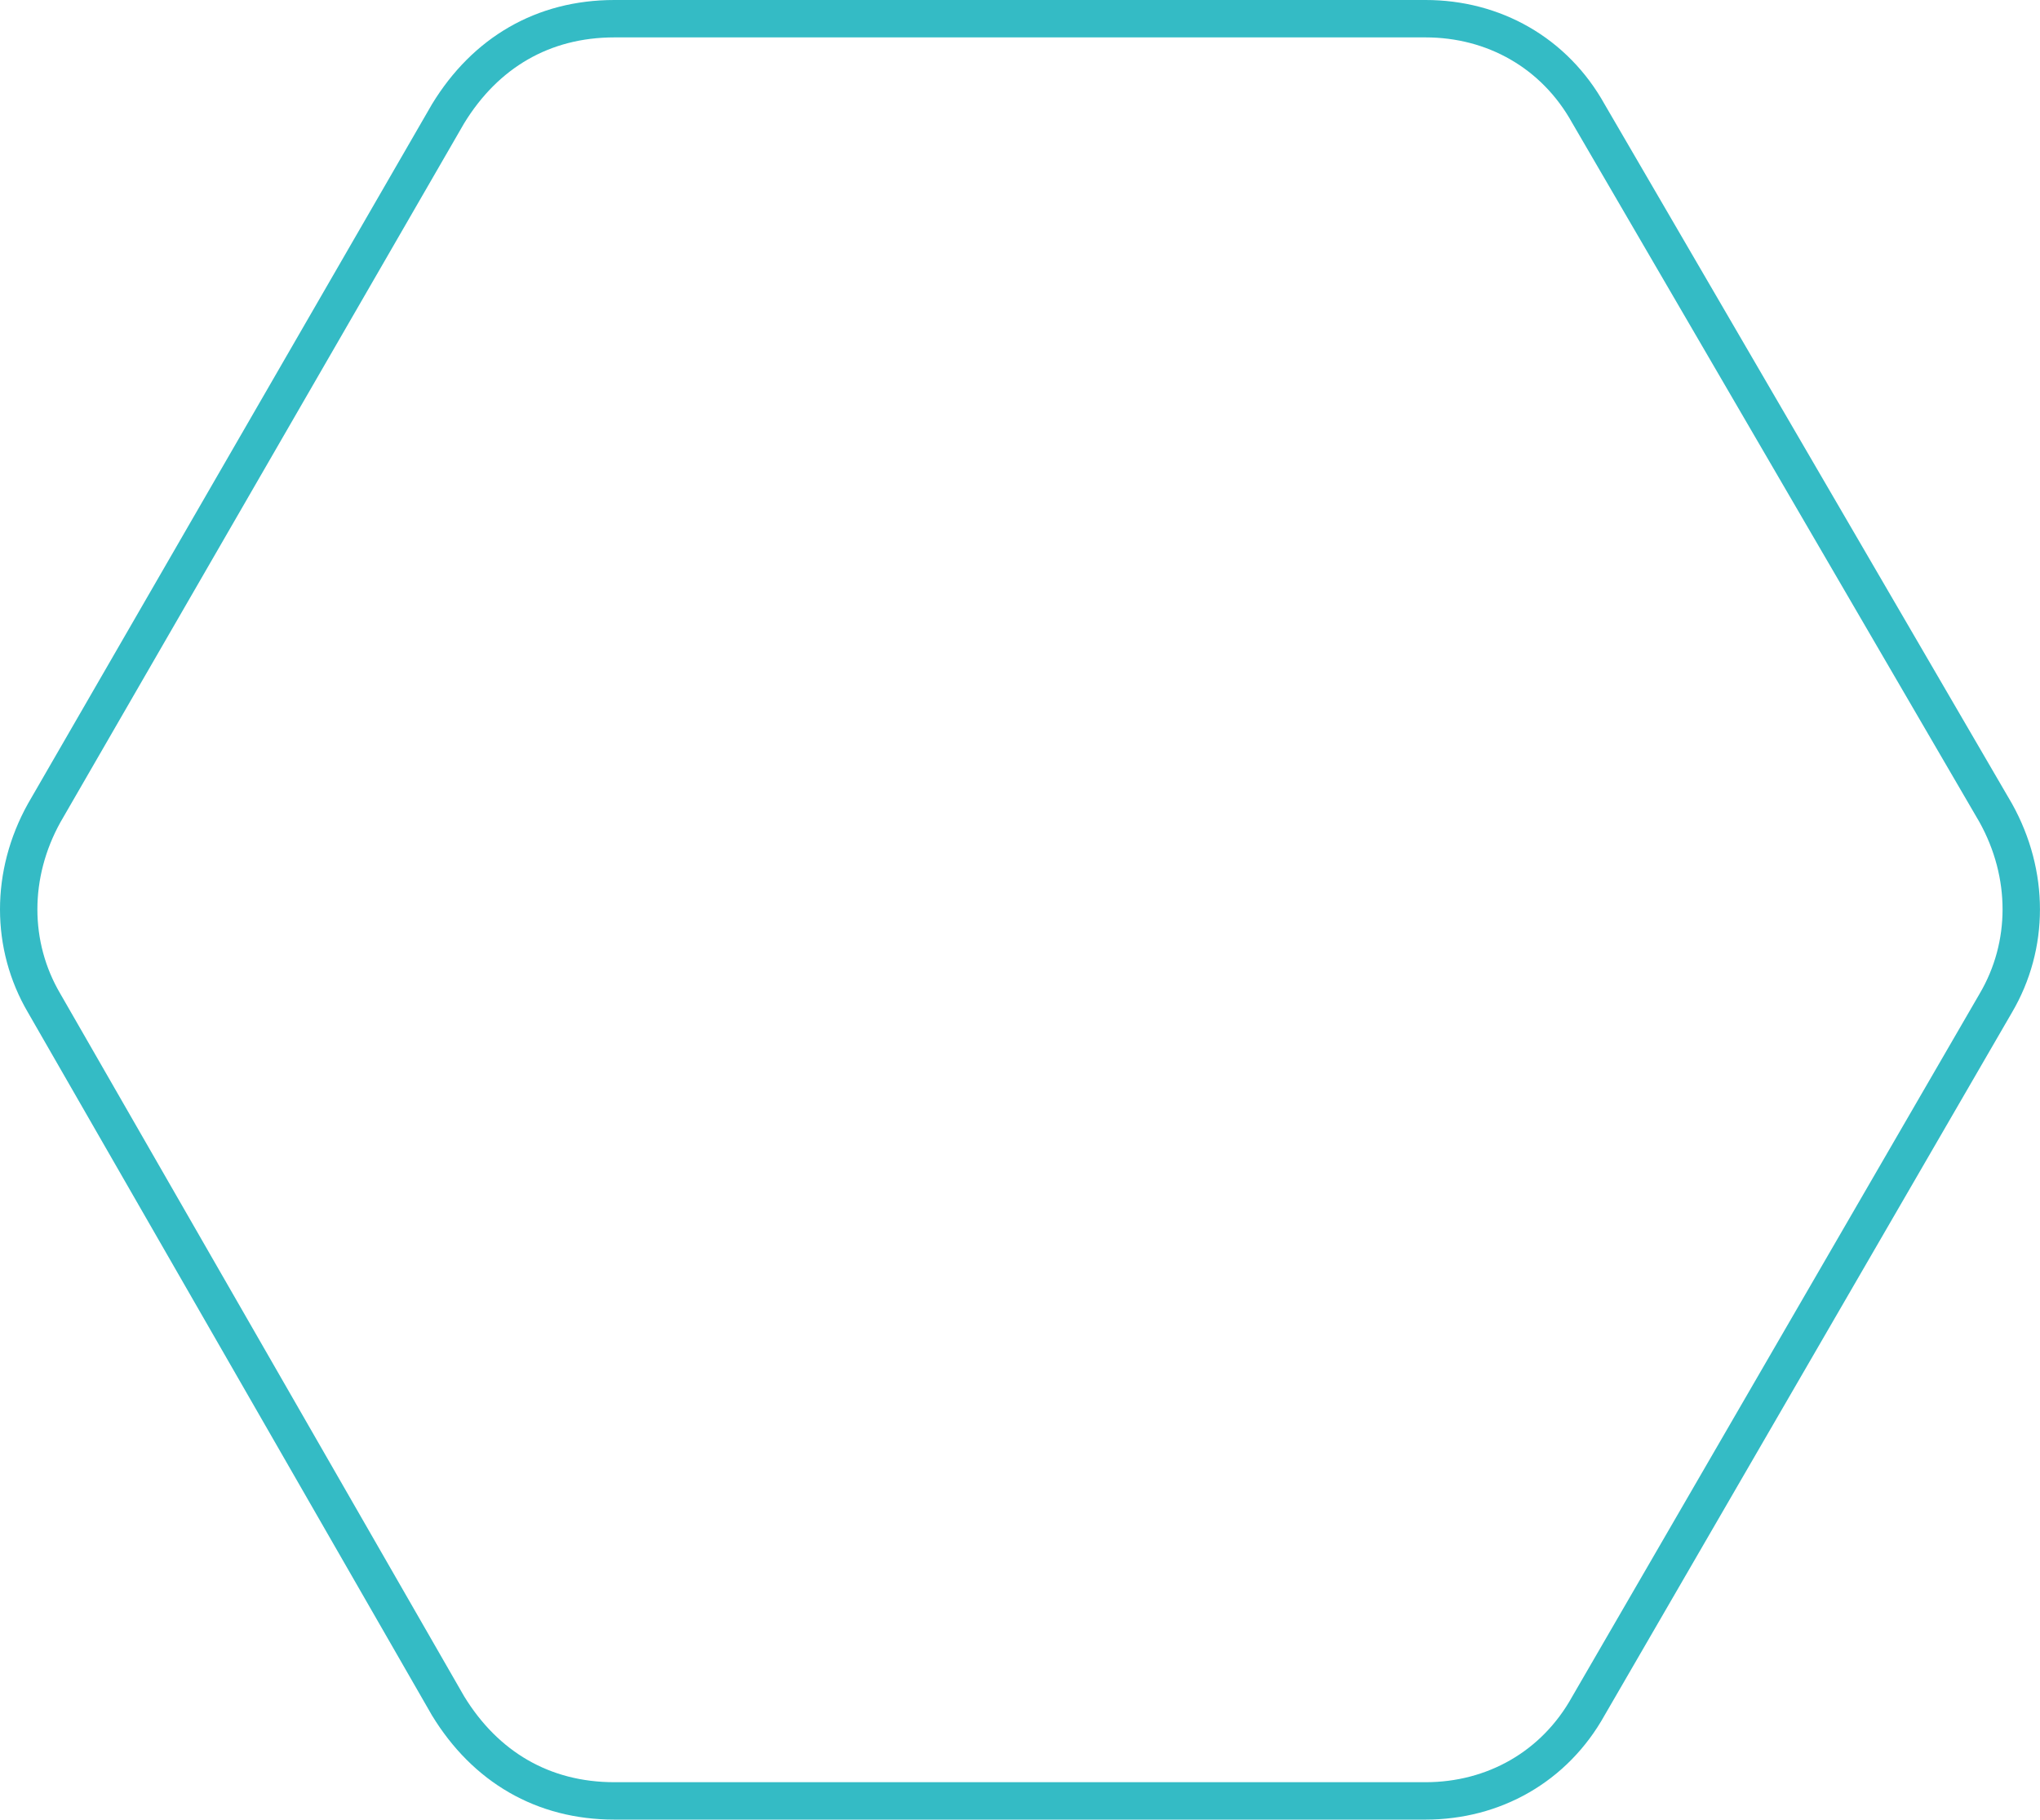<?xml version="1.0" encoding="utf-8"?>
<!-- Generator: Adobe Illustrator 16.0.0, SVG Export Plug-In . SVG Version: 6.00 Build 0)  -->
<!DOCTYPE svg PUBLIC "-//W3C//DTD SVG 1.1//EN" "http://www.w3.org/Graphics/SVG/1.1/DTD/svg11.dtd">
<svg version="1.1" id="Layer_1" xmlns="http://www.w3.org/2000/svg" xmlns:xlink="http://www.w3.org/1999/xlink" x="0px" y="0px"
	 width="54.559px" height="48.656px" viewBox="0 0 54.559 48.656" enable-background="new 0 0 54.559 48.656" xml:space="preserve">
<path fill="none" stroke="#34bbc5" stroke-miterlimit="10" d="M53.377,21.74L42.484,3.042C41.576,1.406,39.942,0.5,38.127,0.5
	H16.431c-1.906,0-3.449,0.906-4.448,2.542L1.181,21.74c-0.908,1.635-0.908,3.54,0,5.084l10.802,18.79
	c0.999,1.635,2.542,2.542,4.448,2.542h21.695c1.815,0,3.449-0.907,4.357-2.542l10.893-18.79
	C54.285,25.28,54.285,23.375,53.377,21.74z"/>
</svg>
